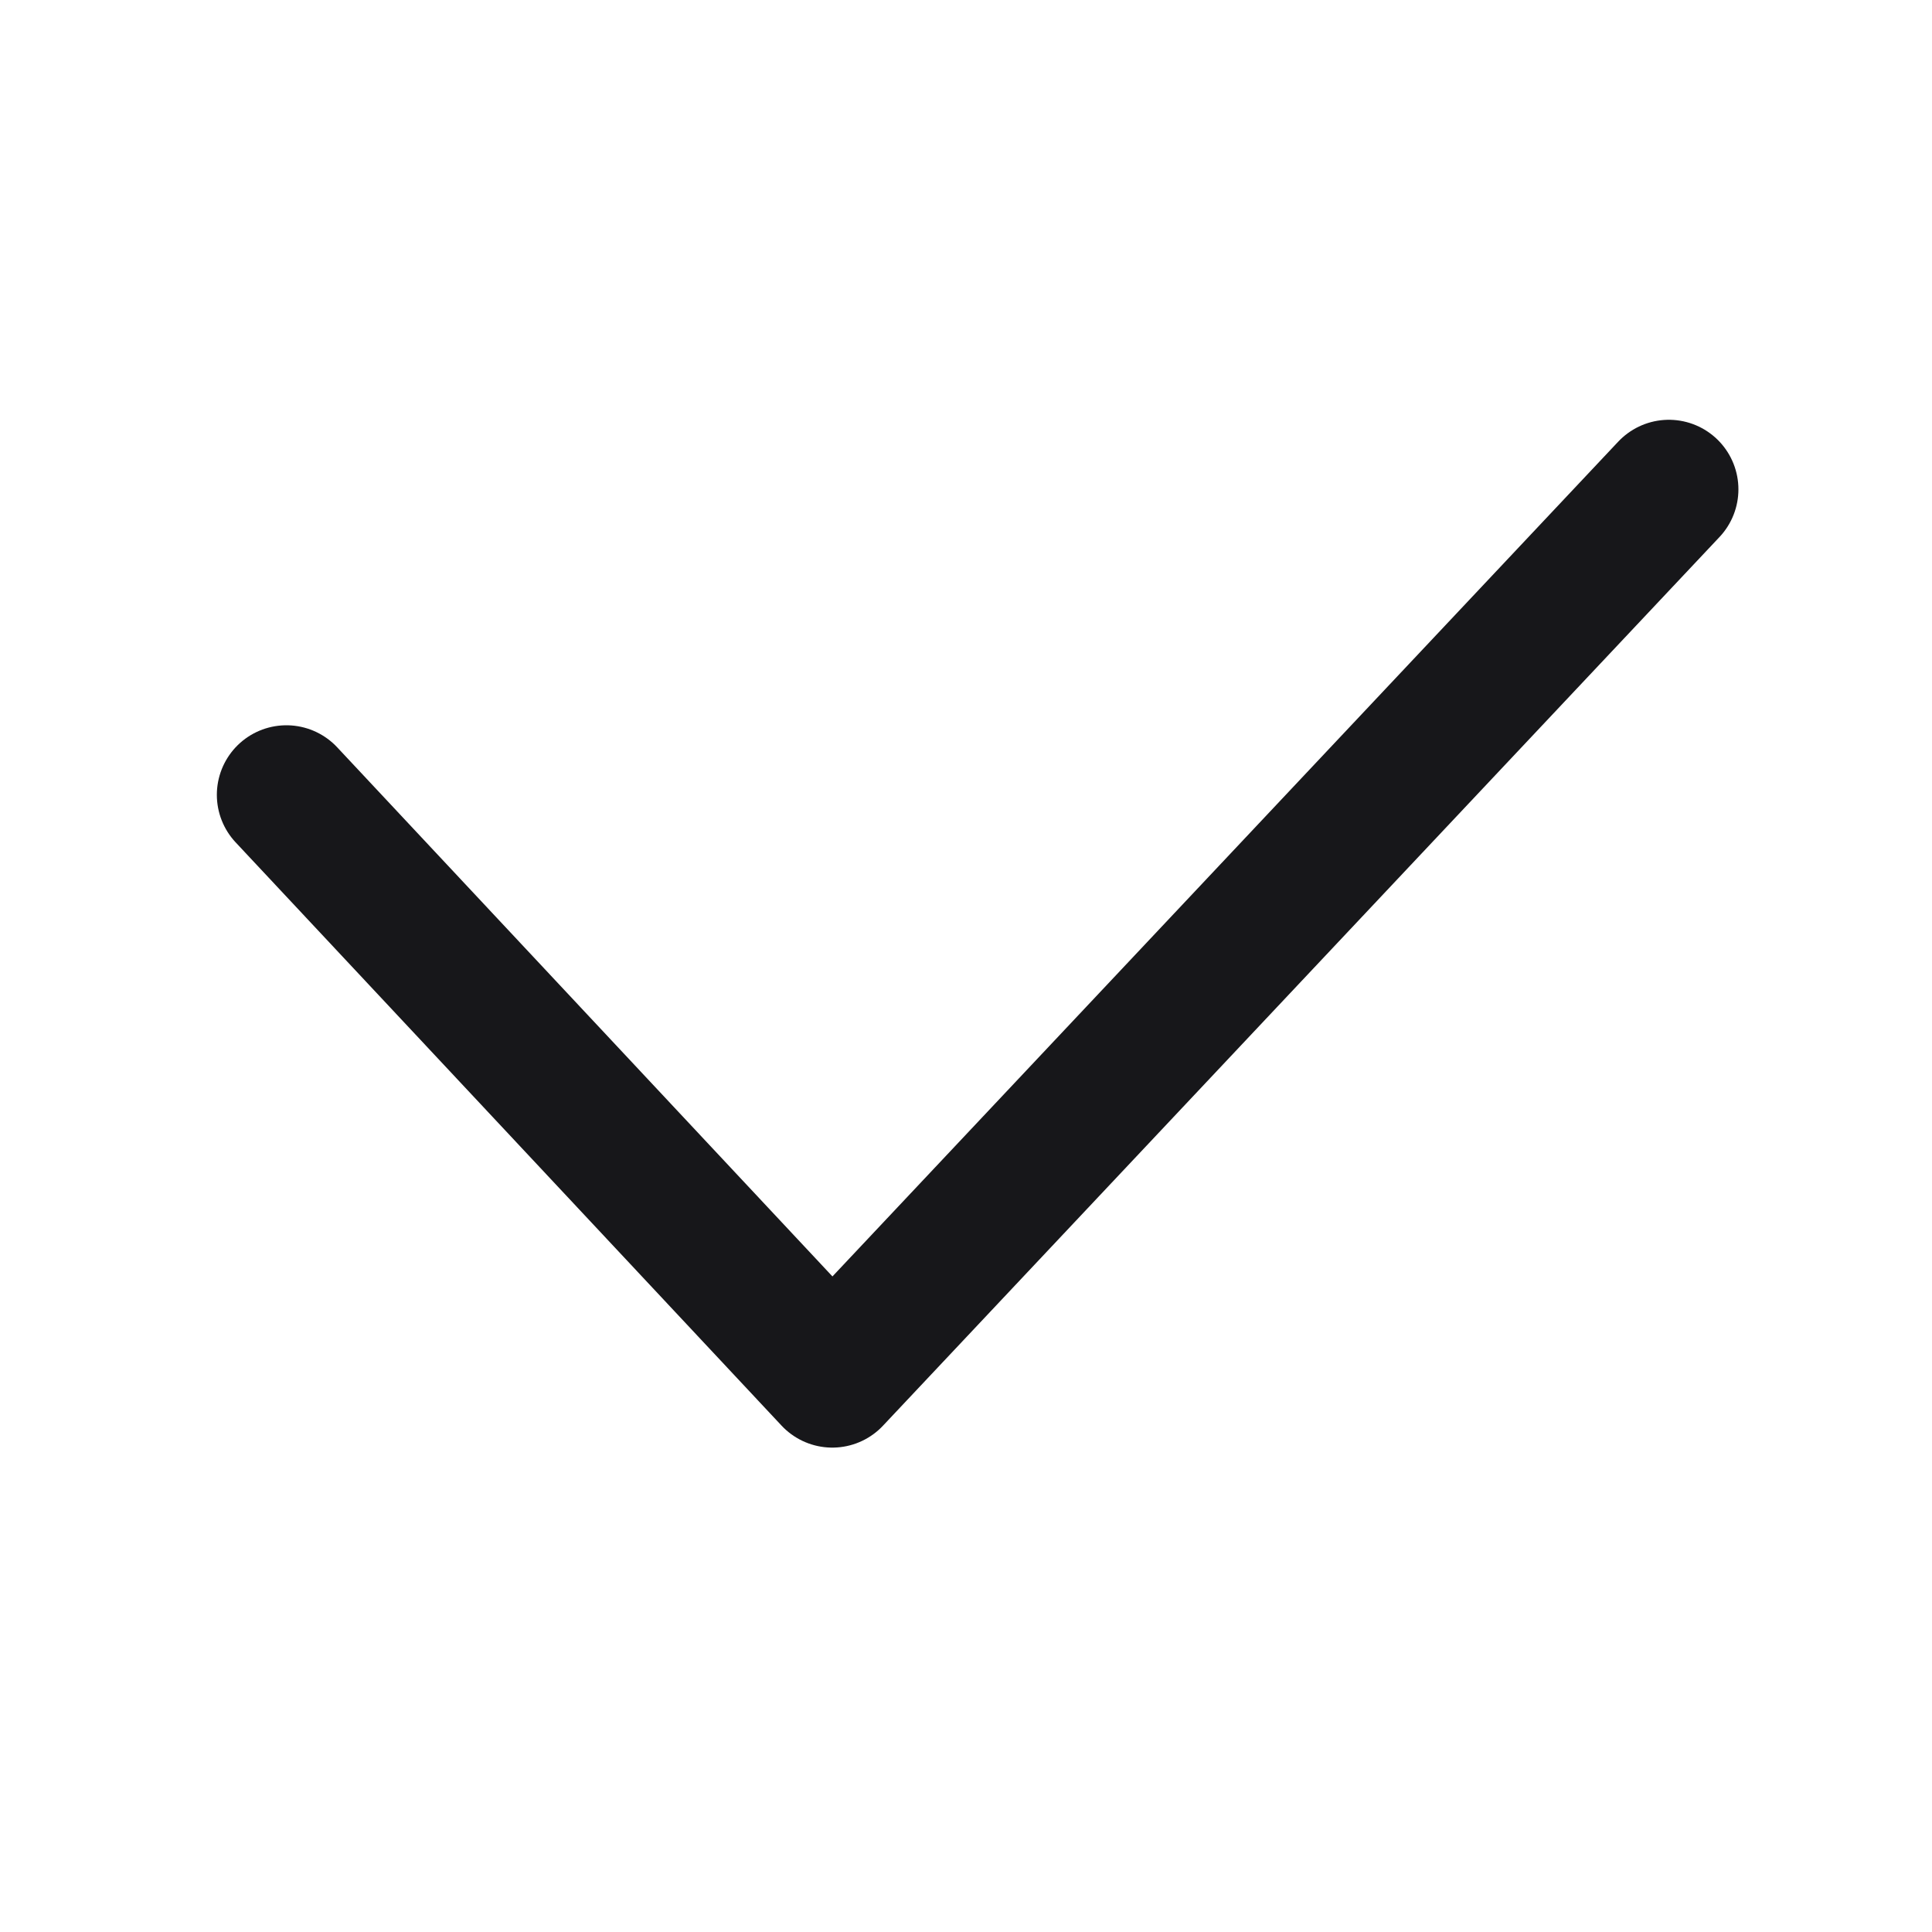<svg width="25" height="25" viewBox="0 0 25 25" fill="none" xmlns="http://www.w3.org/2000/svg">
<path d="M21.595 6.332L10.77 17.832L3.706 10.285" stroke="#17171A" stroke-width="1.8" stroke-linecap="round" stroke-linejoin="round"/>
</svg>
